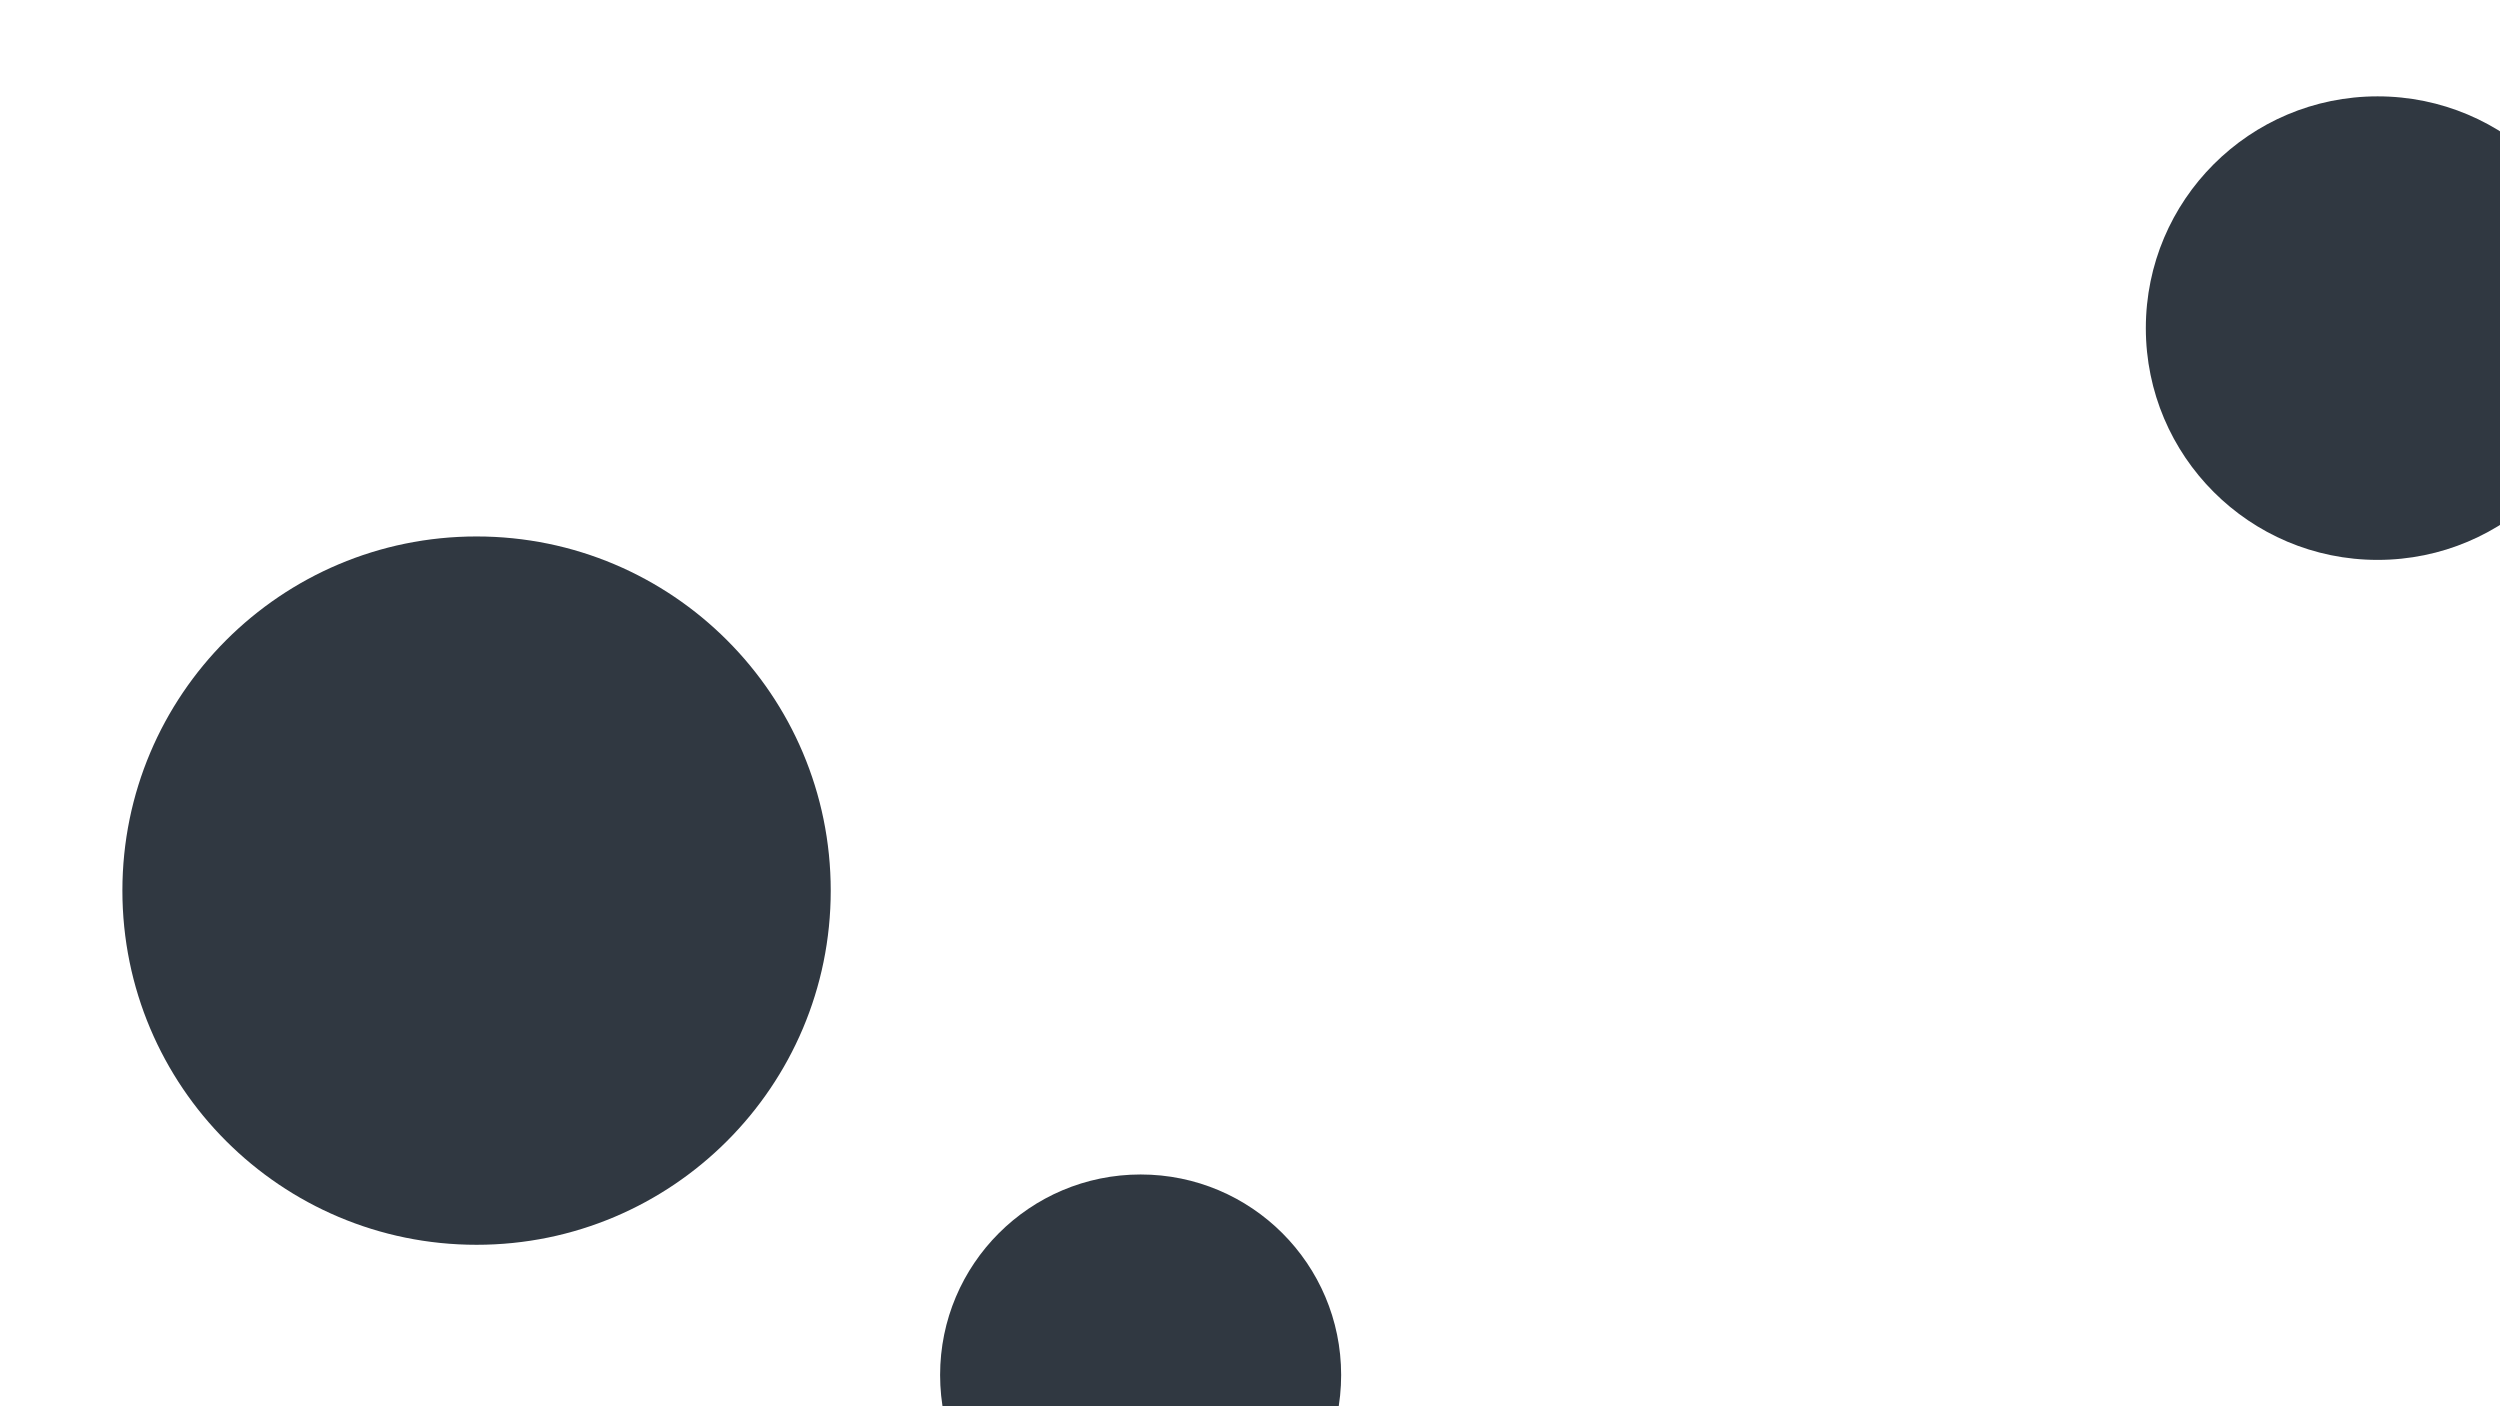 <svg id="visual" viewBox="0 0 960 540" width="960" height="540" xmlns="http://www.w3.org/2000/svg" xmlns:xlink="http://www.w3.org/1999/xlink" version="1.1"><g fill="#303841"><circle r="136" cx="183" cy="342"></circle><circle r="77" cx="438" cy="528"></circle><circle r="89" cx="913" cy="126"></circle></g></svg>